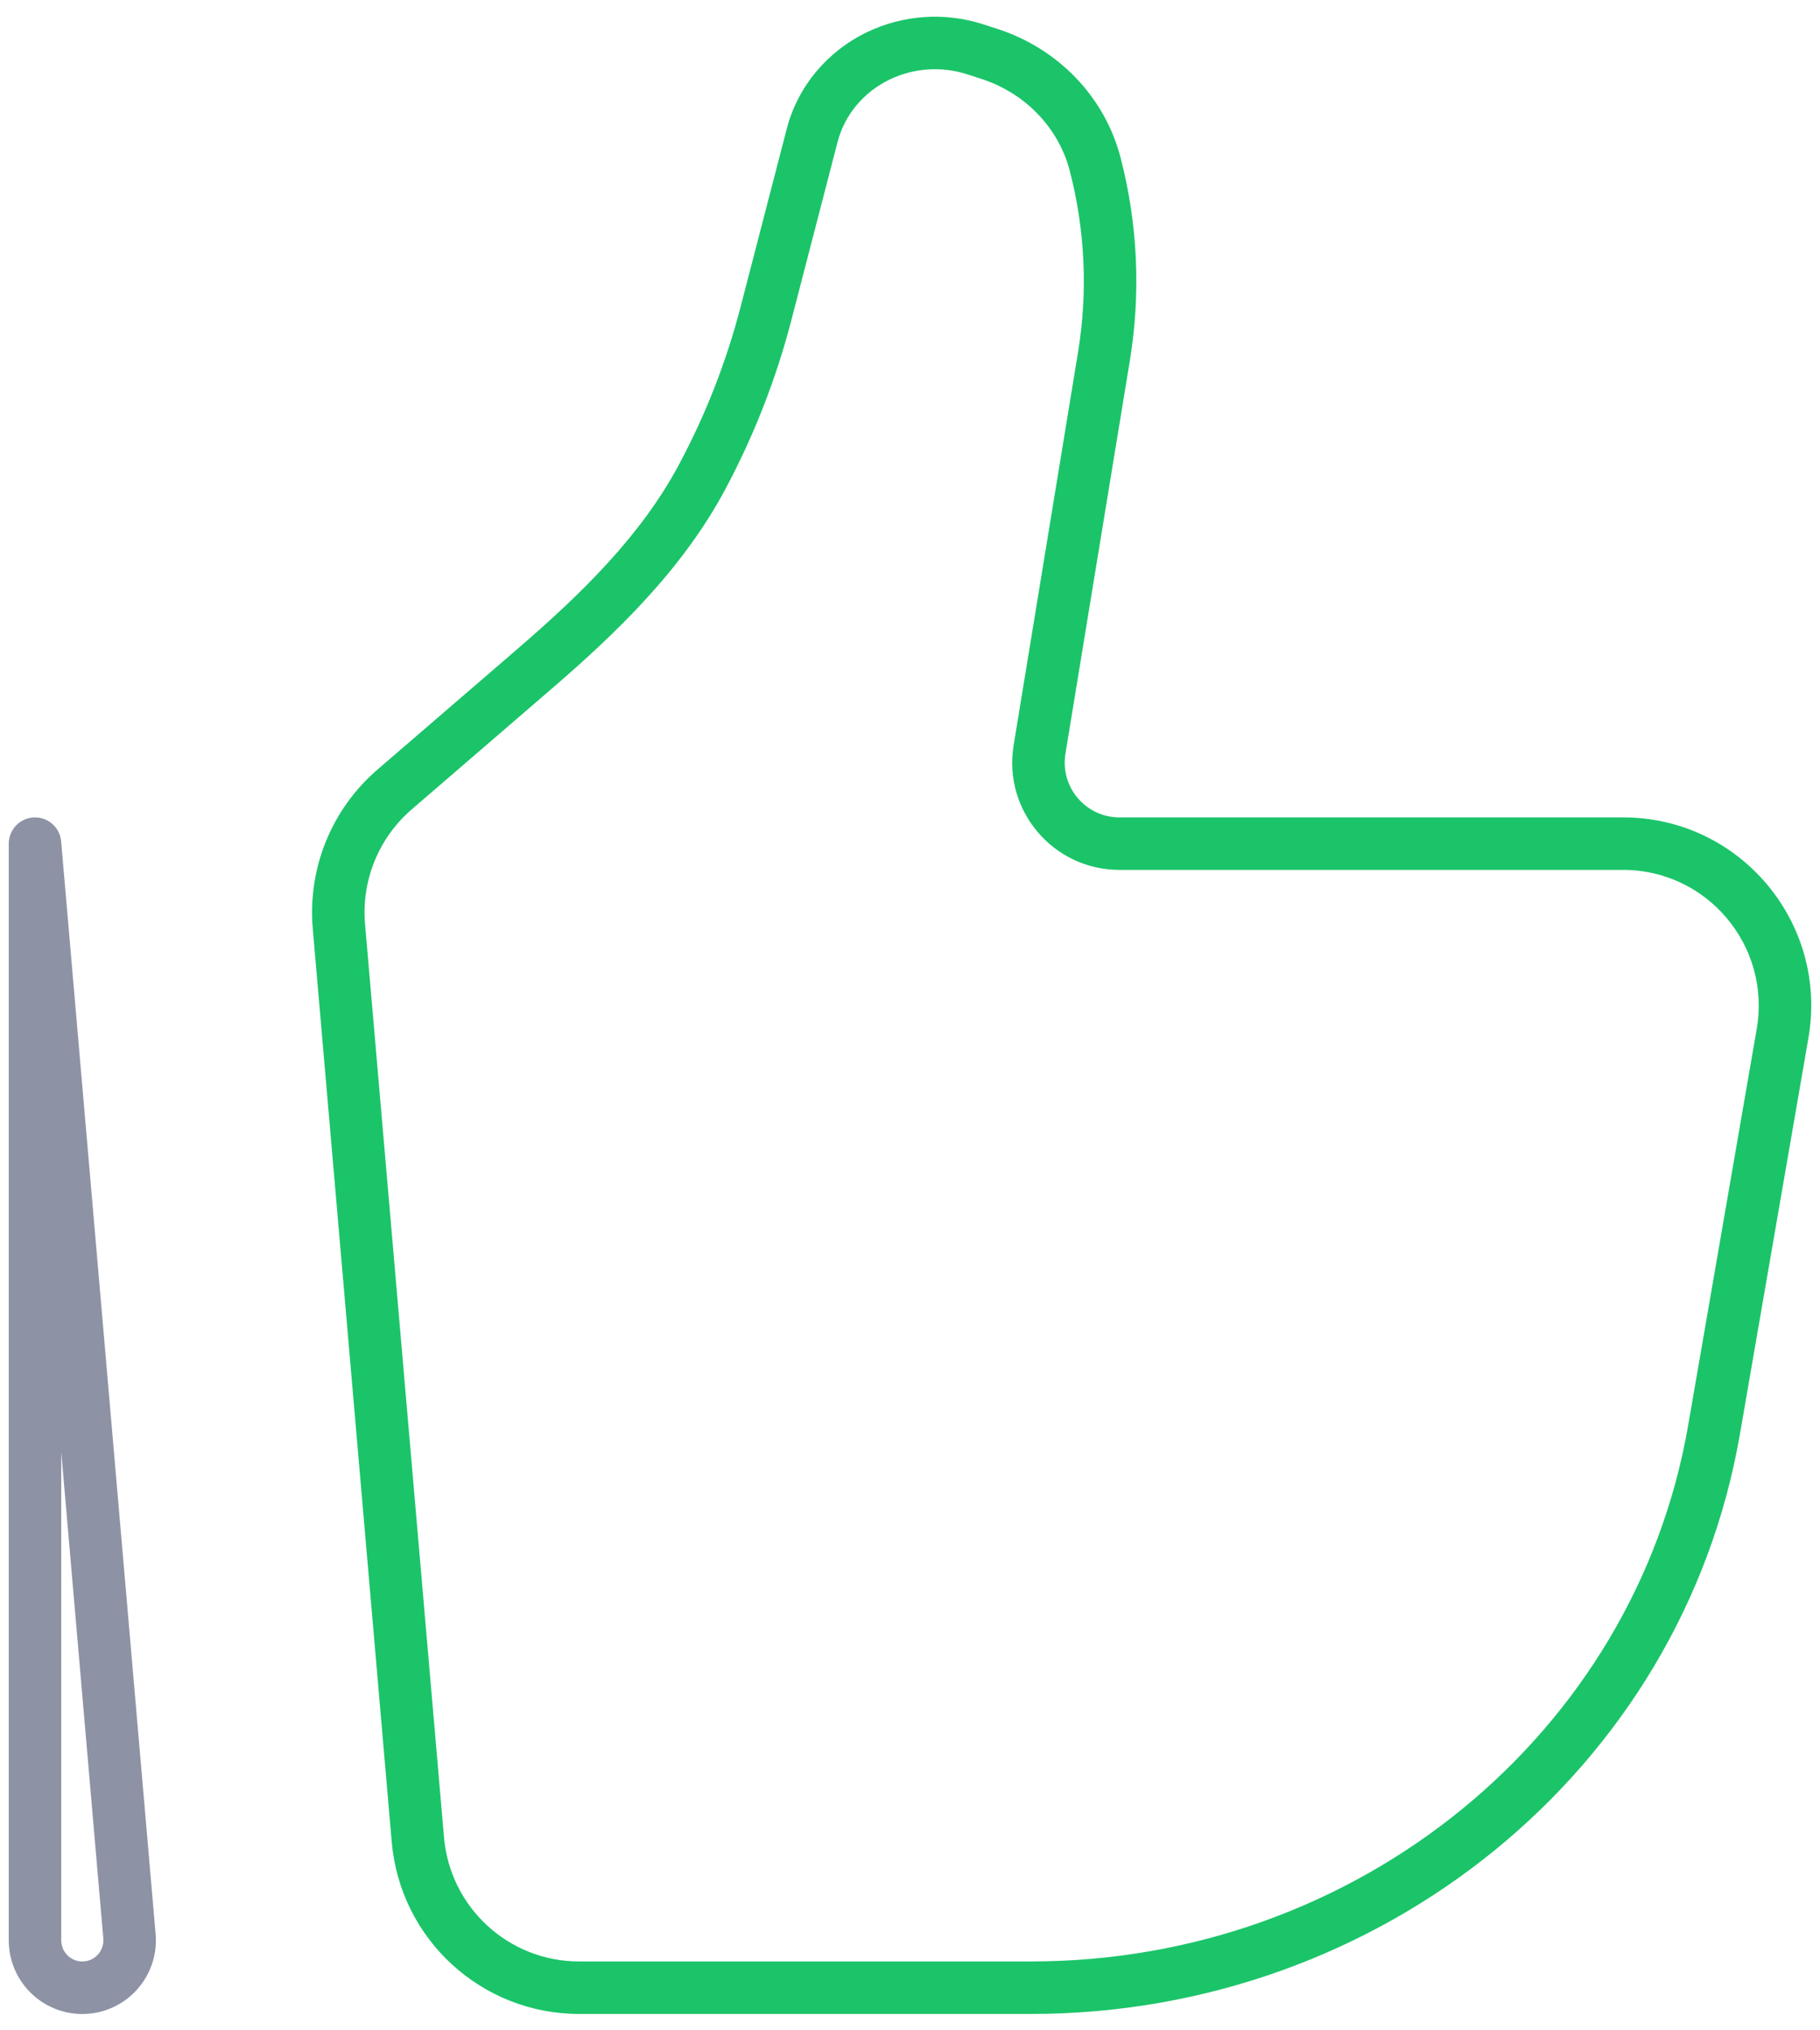 <svg width="52" height="58" viewBox="0 0 52 58" fill="none" xmlns="http://www.w3.org/2000/svg">
<path d="M50.931 29.519L50.192 29.392L50.931 29.519ZM48.971 40.852L48.232 40.724L48.971 40.852ZM11.939 52.552L11.192 52.617L11.939 52.552ZM9.683 26.462L10.43 26.397L9.683 26.462ZM31.542 10.176L32.282 10.297L31.542 10.176ZM29.701 21.411L30.441 21.532L29.701 21.411ZM11.273 22.554L10.784 21.985L10.784 21.985L11.273 22.554ZM15.27 19.11L15.759 19.678L15.759 19.678L15.27 19.11ZM21.884 8.96L21.158 8.772L21.884 8.96ZM23.205 3.866L23.931 4.054L23.931 4.054L23.205 3.866ZM27.855 1.406L27.625 2.12V2.12L27.855 1.406ZM28.257 1.536L28.487 0.822V0.822L28.257 1.536ZM20.061 13.623L20.723 13.977L20.061 13.623ZM31.291 4.693L30.565 4.881V4.881L31.291 4.693ZM25.095 1.595L24.77 0.92V0.92L25.095 1.595ZM50.192 29.392L48.232 40.724L49.71 40.98L51.67 29.647L50.192 29.392ZM29.459 56.032H16.546V57.532H29.459V56.032ZM12.686 52.487L10.43 26.397L8.936 26.526L11.192 52.617L12.686 52.487ZM48.232 40.724C46.708 49.538 38.784 56.032 29.459 56.032V57.532C39.474 57.532 48.055 50.551 49.71 40.98L48.232 40.724ZM30.802 10.055L28.961 21.289L30.441 21.532L32.282 10.297L30.802 10.055ZM11.763 23.122L15.759 19.678L14.78 18.542L10.784 21.985L11.763 23.122ZM22.61 9.148L23.931 4.054L22.479 3.678L21.158 8.772L22.61 9.148ZM27.625 2.12L28.028 2.25L28.487 0.822L28.084 0.692L27.625 2.12ZM20.723 13.977C21.54 12.447 22.174 10.827 22.61 9.148L21.158 8.772C20.753 10.335 20.162 11.844 19.4 13.27L20.723 13.977ZM28.028 2.25C29.297 2.658 30.247 3.656 30.565 4.881L32.017 4.505C31.565 2.763 30.227 1.381 28.487 0.822L28.028 2.25ZM23.931 4.054C24.13 3.288 24.669 2.633 25.421 2.271L24.77 0.92C23.634 1.467 22.792 2.471 22.479 3.678L23.931 4.054ZM25.421 2.271C26.104 1.942 26.898 1.887 27.625 2.12L28.084 0.692C26.992 0.342 25.801 0.423 24.77 0.92L25.421 2.271ZM31.983 24.85H46.374V23.35H31.983V24.85ZM32.282 10.297C32.598 8.369 32.508 6.396 32.017 4.505L30.565 4.881C31.003 6.57 31.084 8.332 30.802 10.055L32.282 10.297ZM16.546 56.032C14.536 56.032 12.859 54.494 12.686 52.487L11.192 52.617C11.432 55.397 13.757 57.532 16.546 57.532V56.032ZM15.759 19.678C17.626 18.07 19.5 16.266 20.723 13.977L19.4 13.27C18.315 15.301 16.622 16.954 14.78 18.542L15.759 19.678ZM51.67 29.647C52.239 26.359 49.71 23.35 46.374 23.35V24.85C48.778 24.85 50.602 27.019 50.192 29.392L51.67 29.647ZM28.961 21.289C28.655 23.154 30.093 24.85 31.983 24.85V23.35C31.02 23.35 30.285 22.485 30.441 21.532L28.961 21.289ZM10.43 26.397C10.322 25.154 10.819 23.935 11.763 23.122L10.784 21.985C9.474 23.114 8.787 24.803 8.936 26.526L10.43 26.397Z" fill="#1BC469"/>
<path opacity="0.5" d="M3.699 55.313L2.952 55.377L3.699 55.313ZM1 24.101L1.747 24.036C1.713 23.636 1.369 23.334 0.968 23.351C0.566 23.369 0.25 23.699 0.25 24.101H1ZM4.446 55.248L1.747 24.036L0.253 24.165L2.952 55.377L4.446 55.248ZM1.75 55.429V24.101H0.25V55.429H1.75ZM2.952 55.377C2.982 55.731 2.704 56.033 2.352 56.033V57.533C3.585 57.533 4.552 56.476 4.446 55.248L2.952 55.377ZM2.352 56.033C2.02 56.033 1.75 55.764 1.75 55.429H0.25C0.25 56.59 1.19 57.533 2.352 57.533V56.033Z" fill="#1C274C"/>
</svg>
